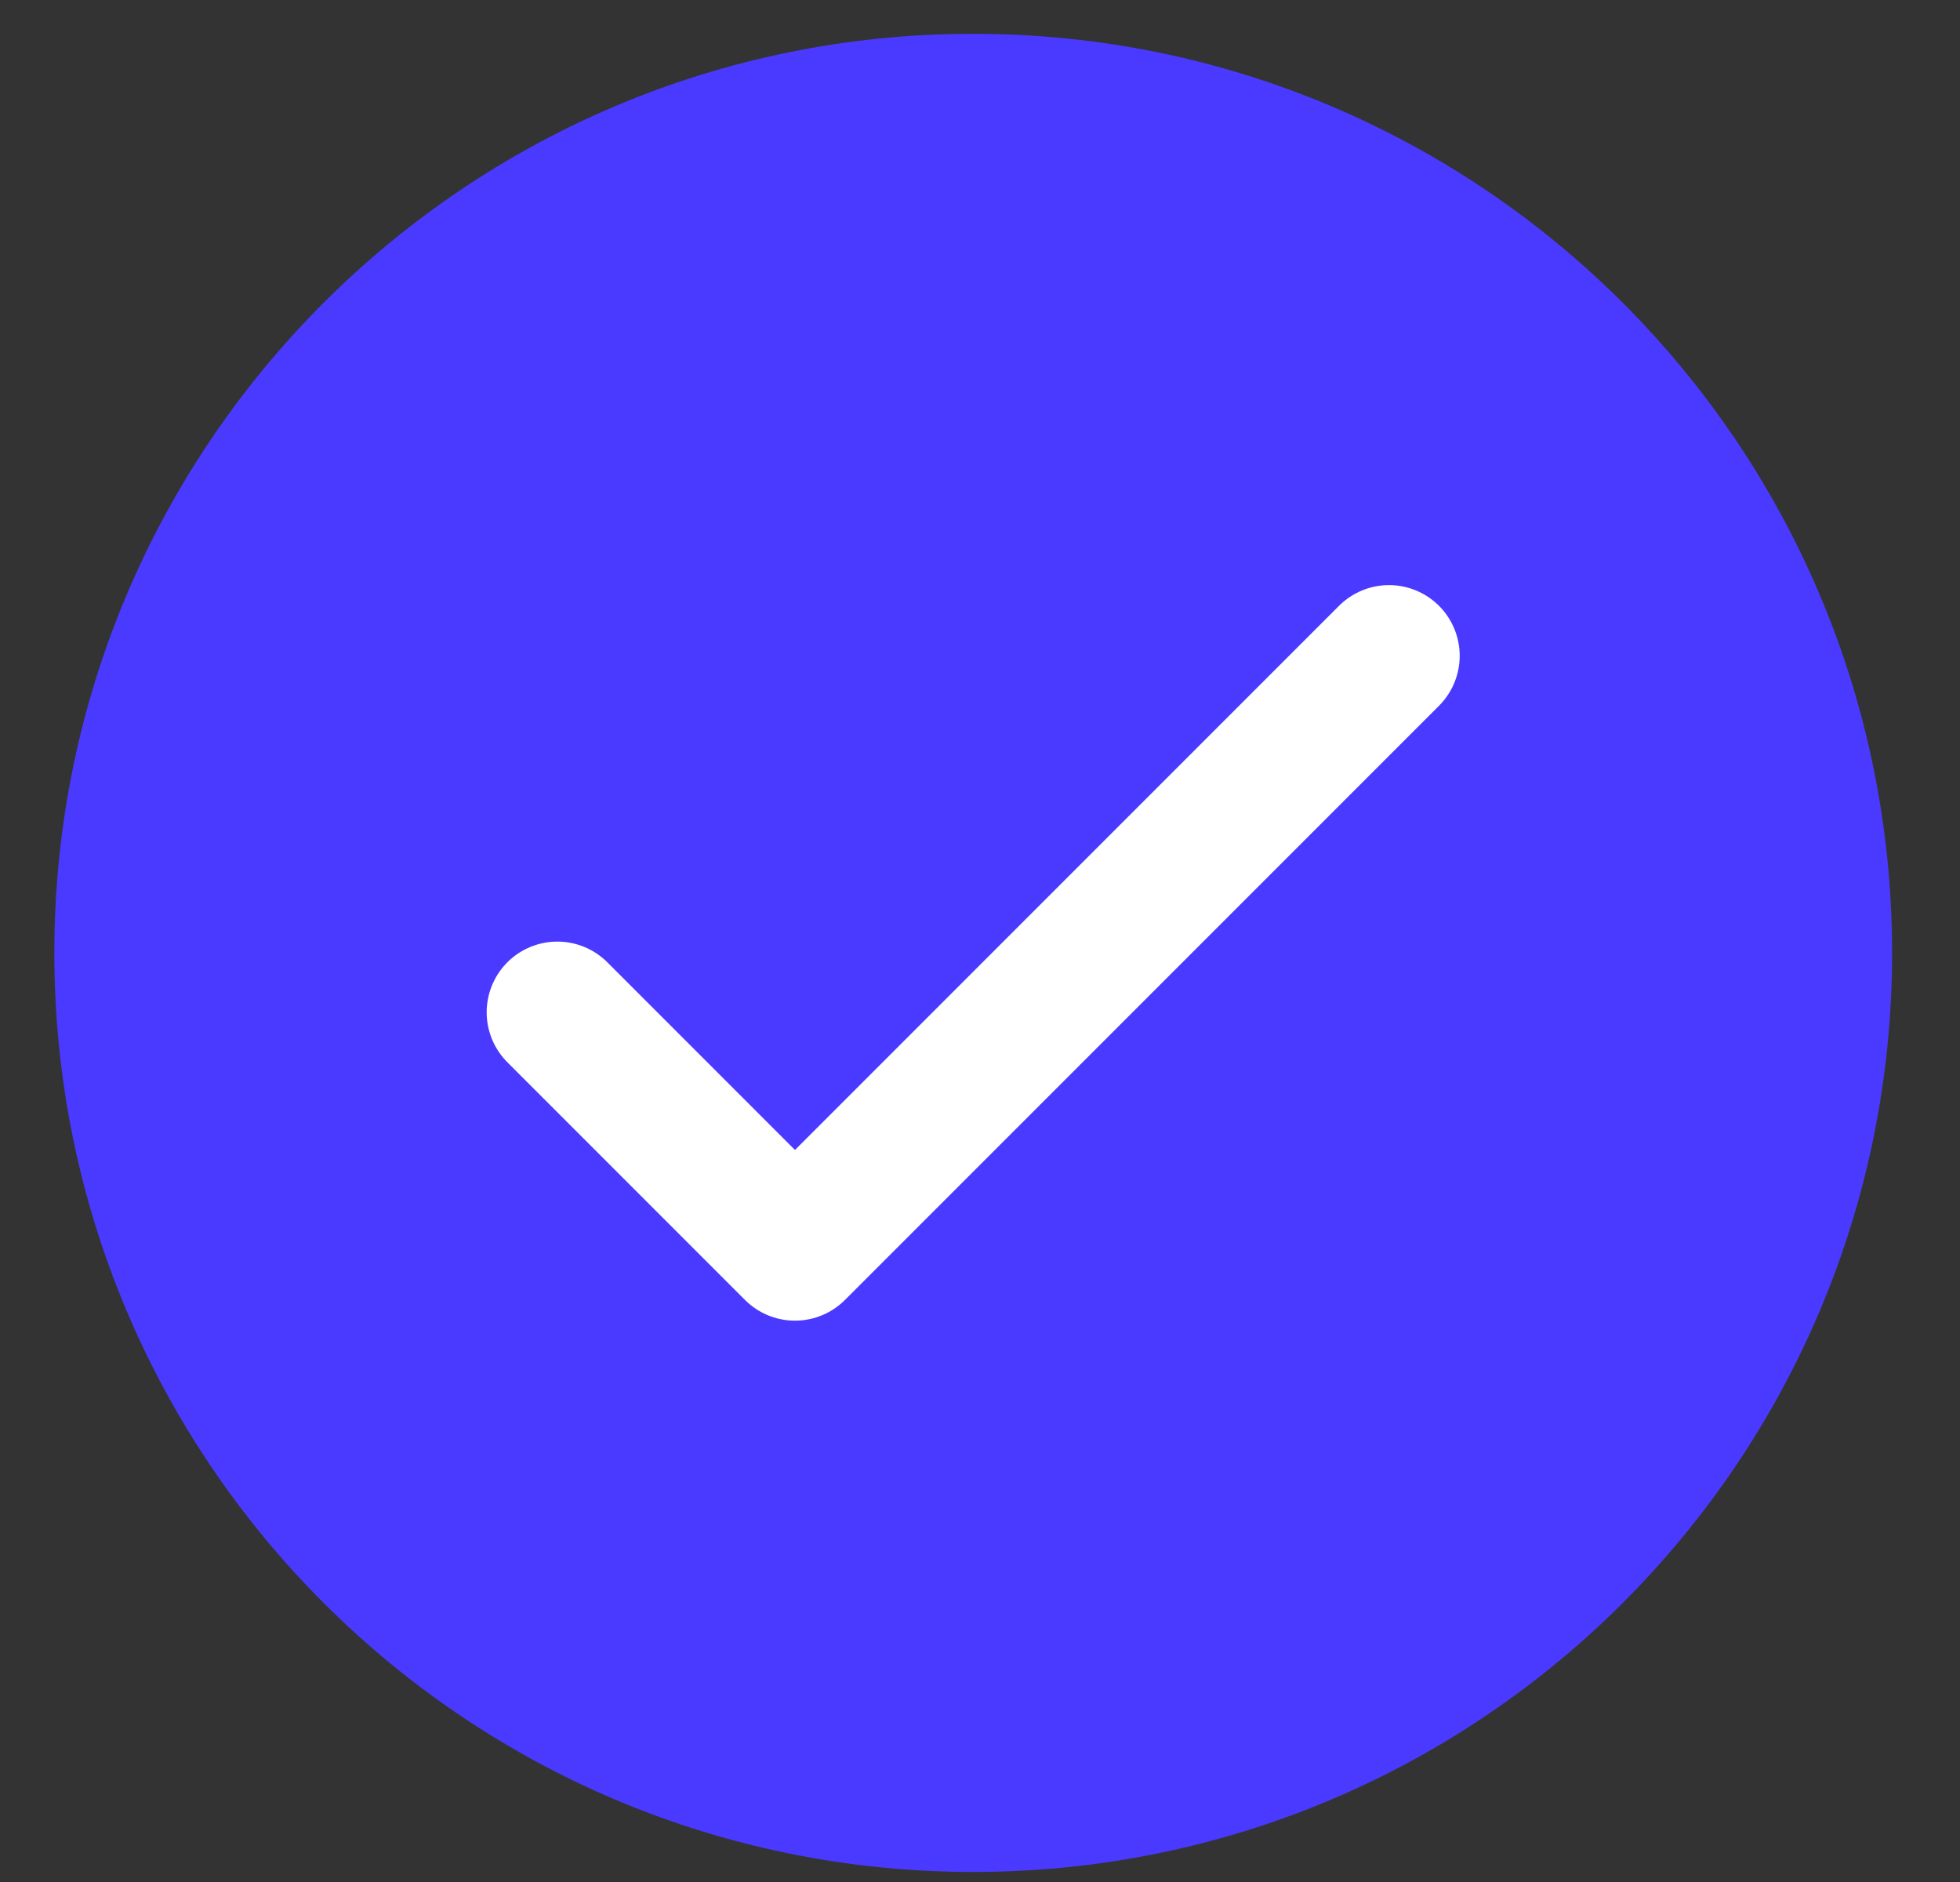 <svg width="25" height="24" viewBox="0 0 25 24" fill="none" xmlns="http://www.w3.org/2000/svg">
<rect x="0" y="0" width="25" height="24" fill="#333333" stroke="none"/>
<g clip-path="url(#clip0_2230_1422)">
<path d="M12.413 23.872C18.886 23.872 24.134 18.625 24.134 12.151C24.134 5.678 18.886 0.431 12.413 0.431C5.94 0.431 0.693 5.678 0.693 12.151C0.693 18.625 5.94 23.872 12.413 23.872Z" fill="#4A3AFF"/>
<path d="M7.109 12.909L10.14 15.94L17.717 8.363" stroke="white" stroke-width="1.803" stroke-linecap="round" stroke-linejoin="round"/>
</g>
<defs>
<clipPath id="clip0_2230_1422">
<rect width="23.441" height="23.441" fill="white" transform="translate(0.693 0.431)"/>
</clipPath>
</defs>
</svg>
